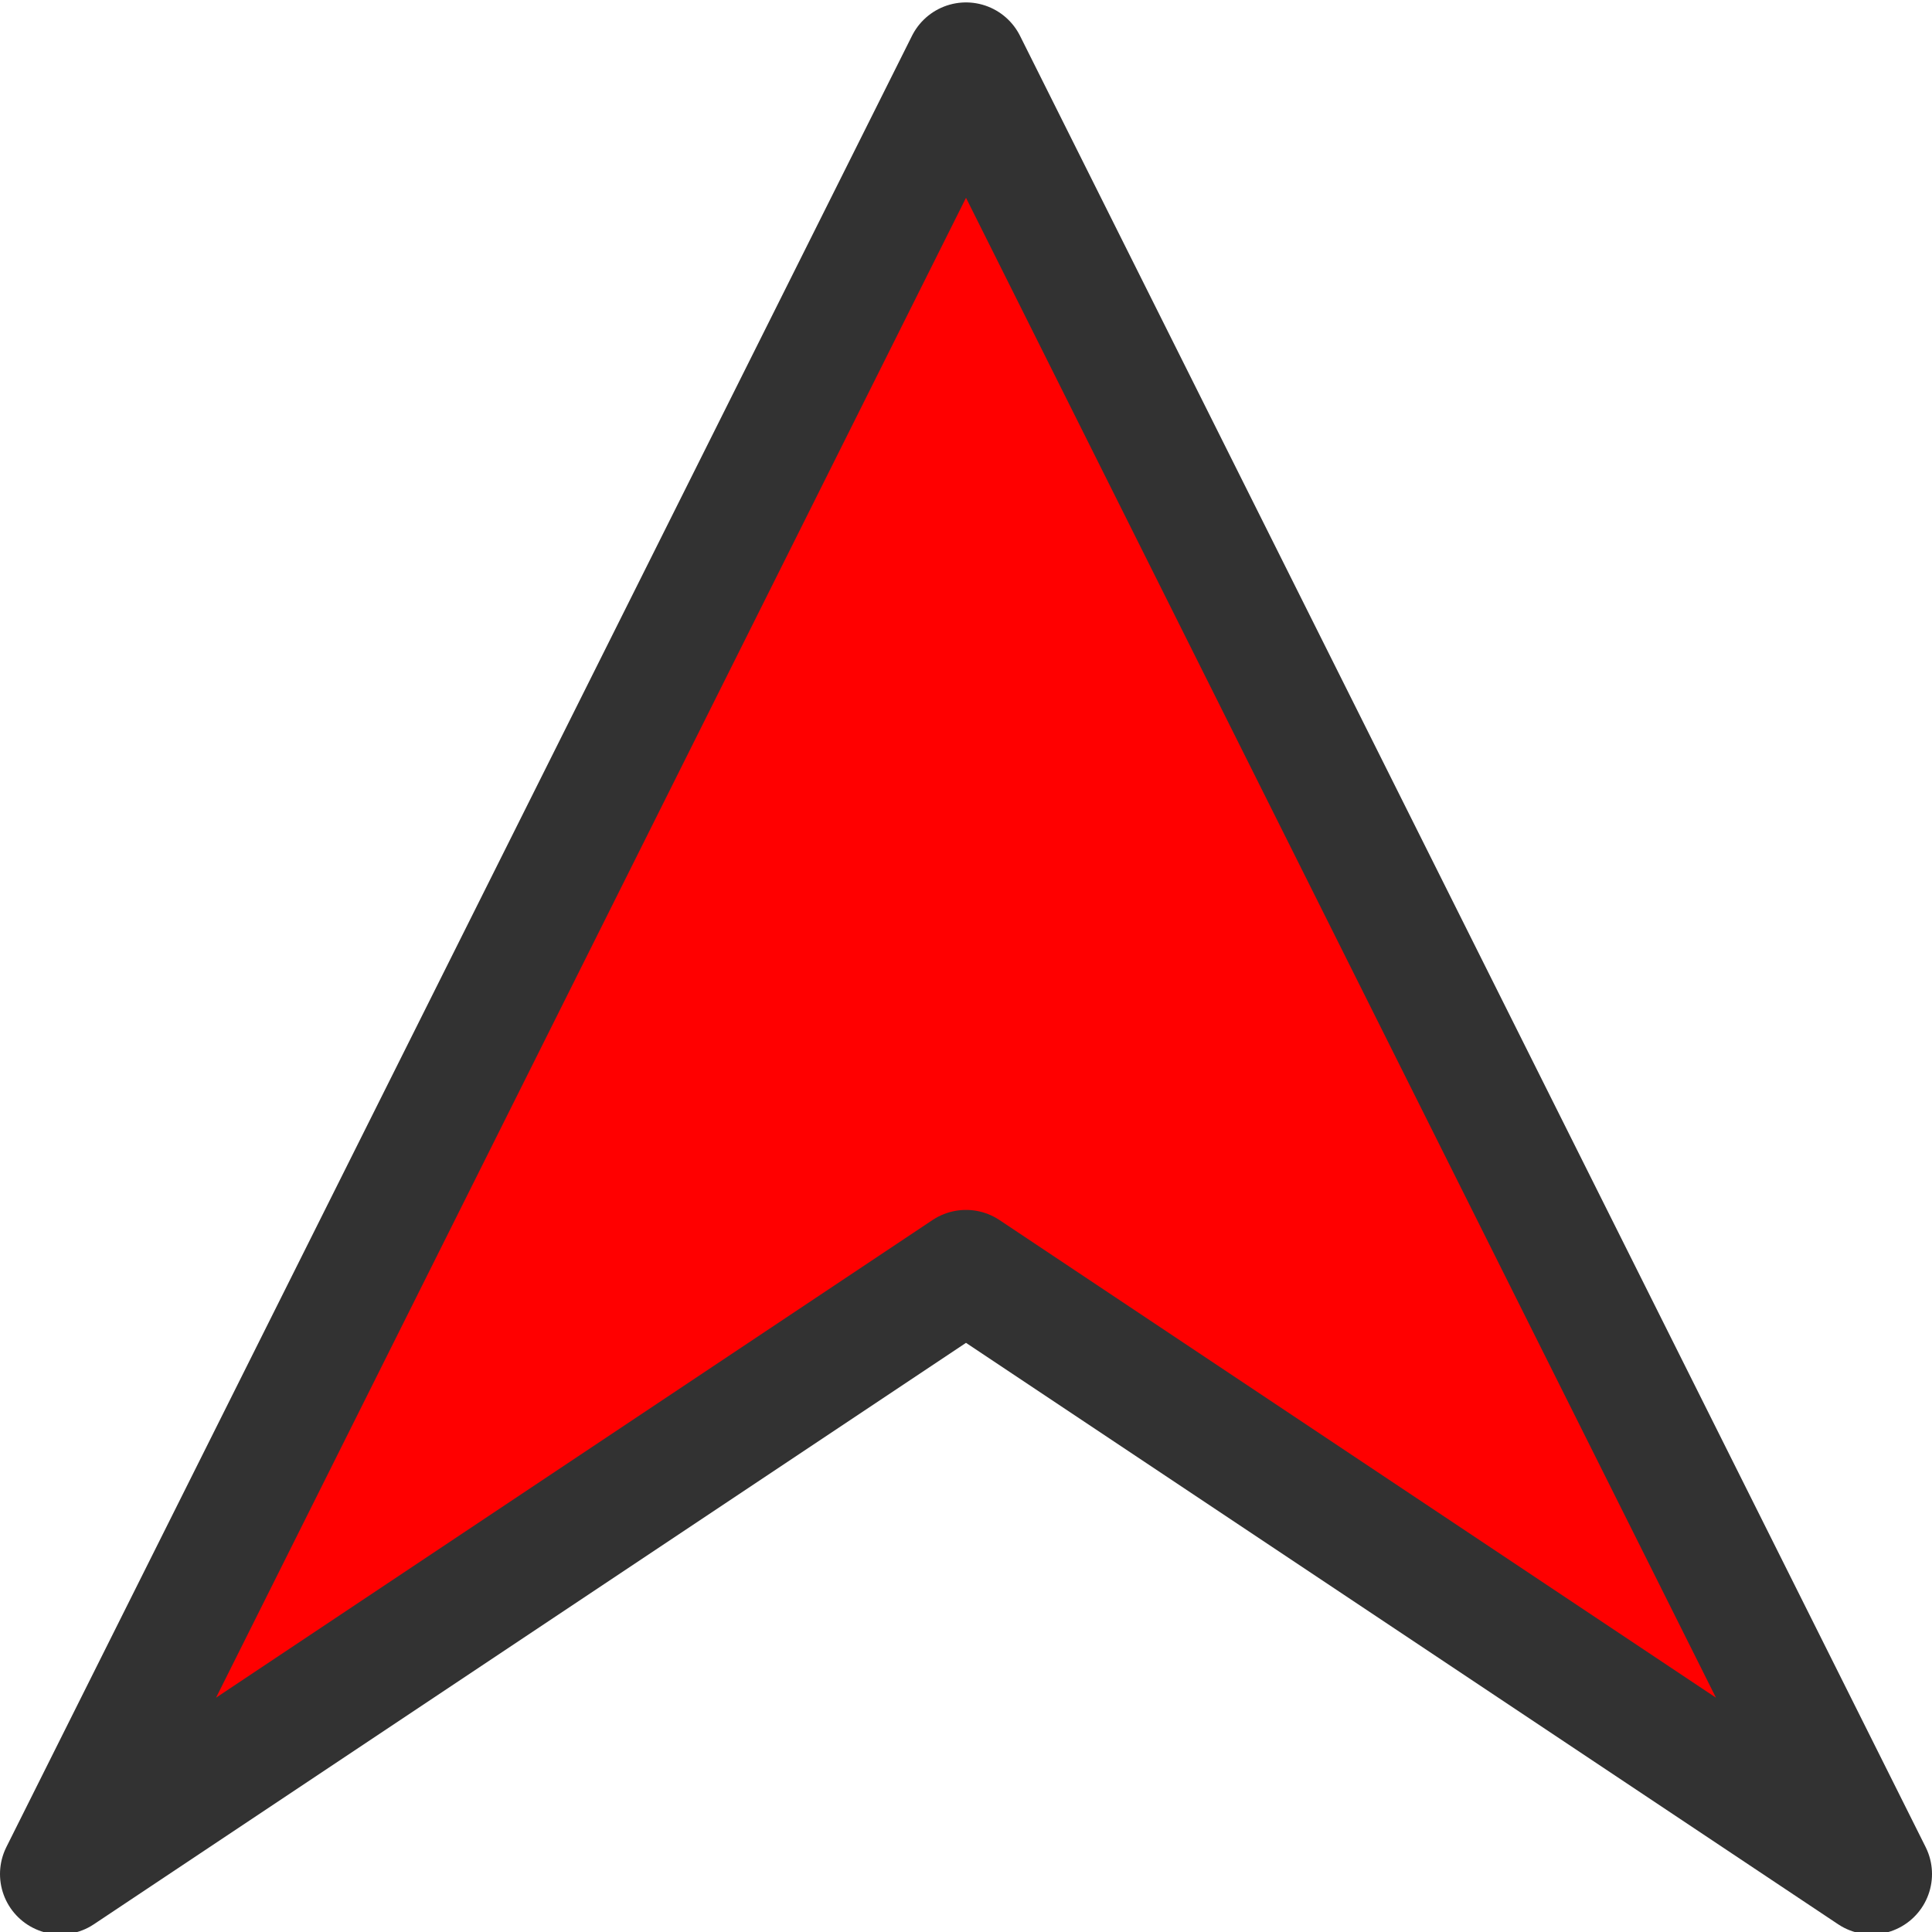 <?xml version="1.0" encoding="utf-8"?>
<!-- Generator: Adobe Illustrator 27.1.1, SVG Export Plug-In . SVG Version: 6.00 Build 0)  -->
<svg version="1.1" id="Layer_1" xmlns="http://www.w3.org/2000/svg" xmlns:xlink="http://www.w3.org/1999/xlink" x="0px" y="0px"
	 viewBox="0 0 32 32" style="enable-background:new 0 0 32 32;" xml:space="preserve">
<style type="text/css">
	
		.st0{fill-rule:evenodd;clip-rule:evenodd;fill:#FF0000;stroke:#323232;stroke-width:2;stroke-linecap:round;stroke-linejoin:round;}
</style>
<g transform="translate(-136 -176.36)">
	<path class="st0" d="M137,207.4l15-30l15,30l-15-10L137,207.4z"/>
</g>
</svg>
